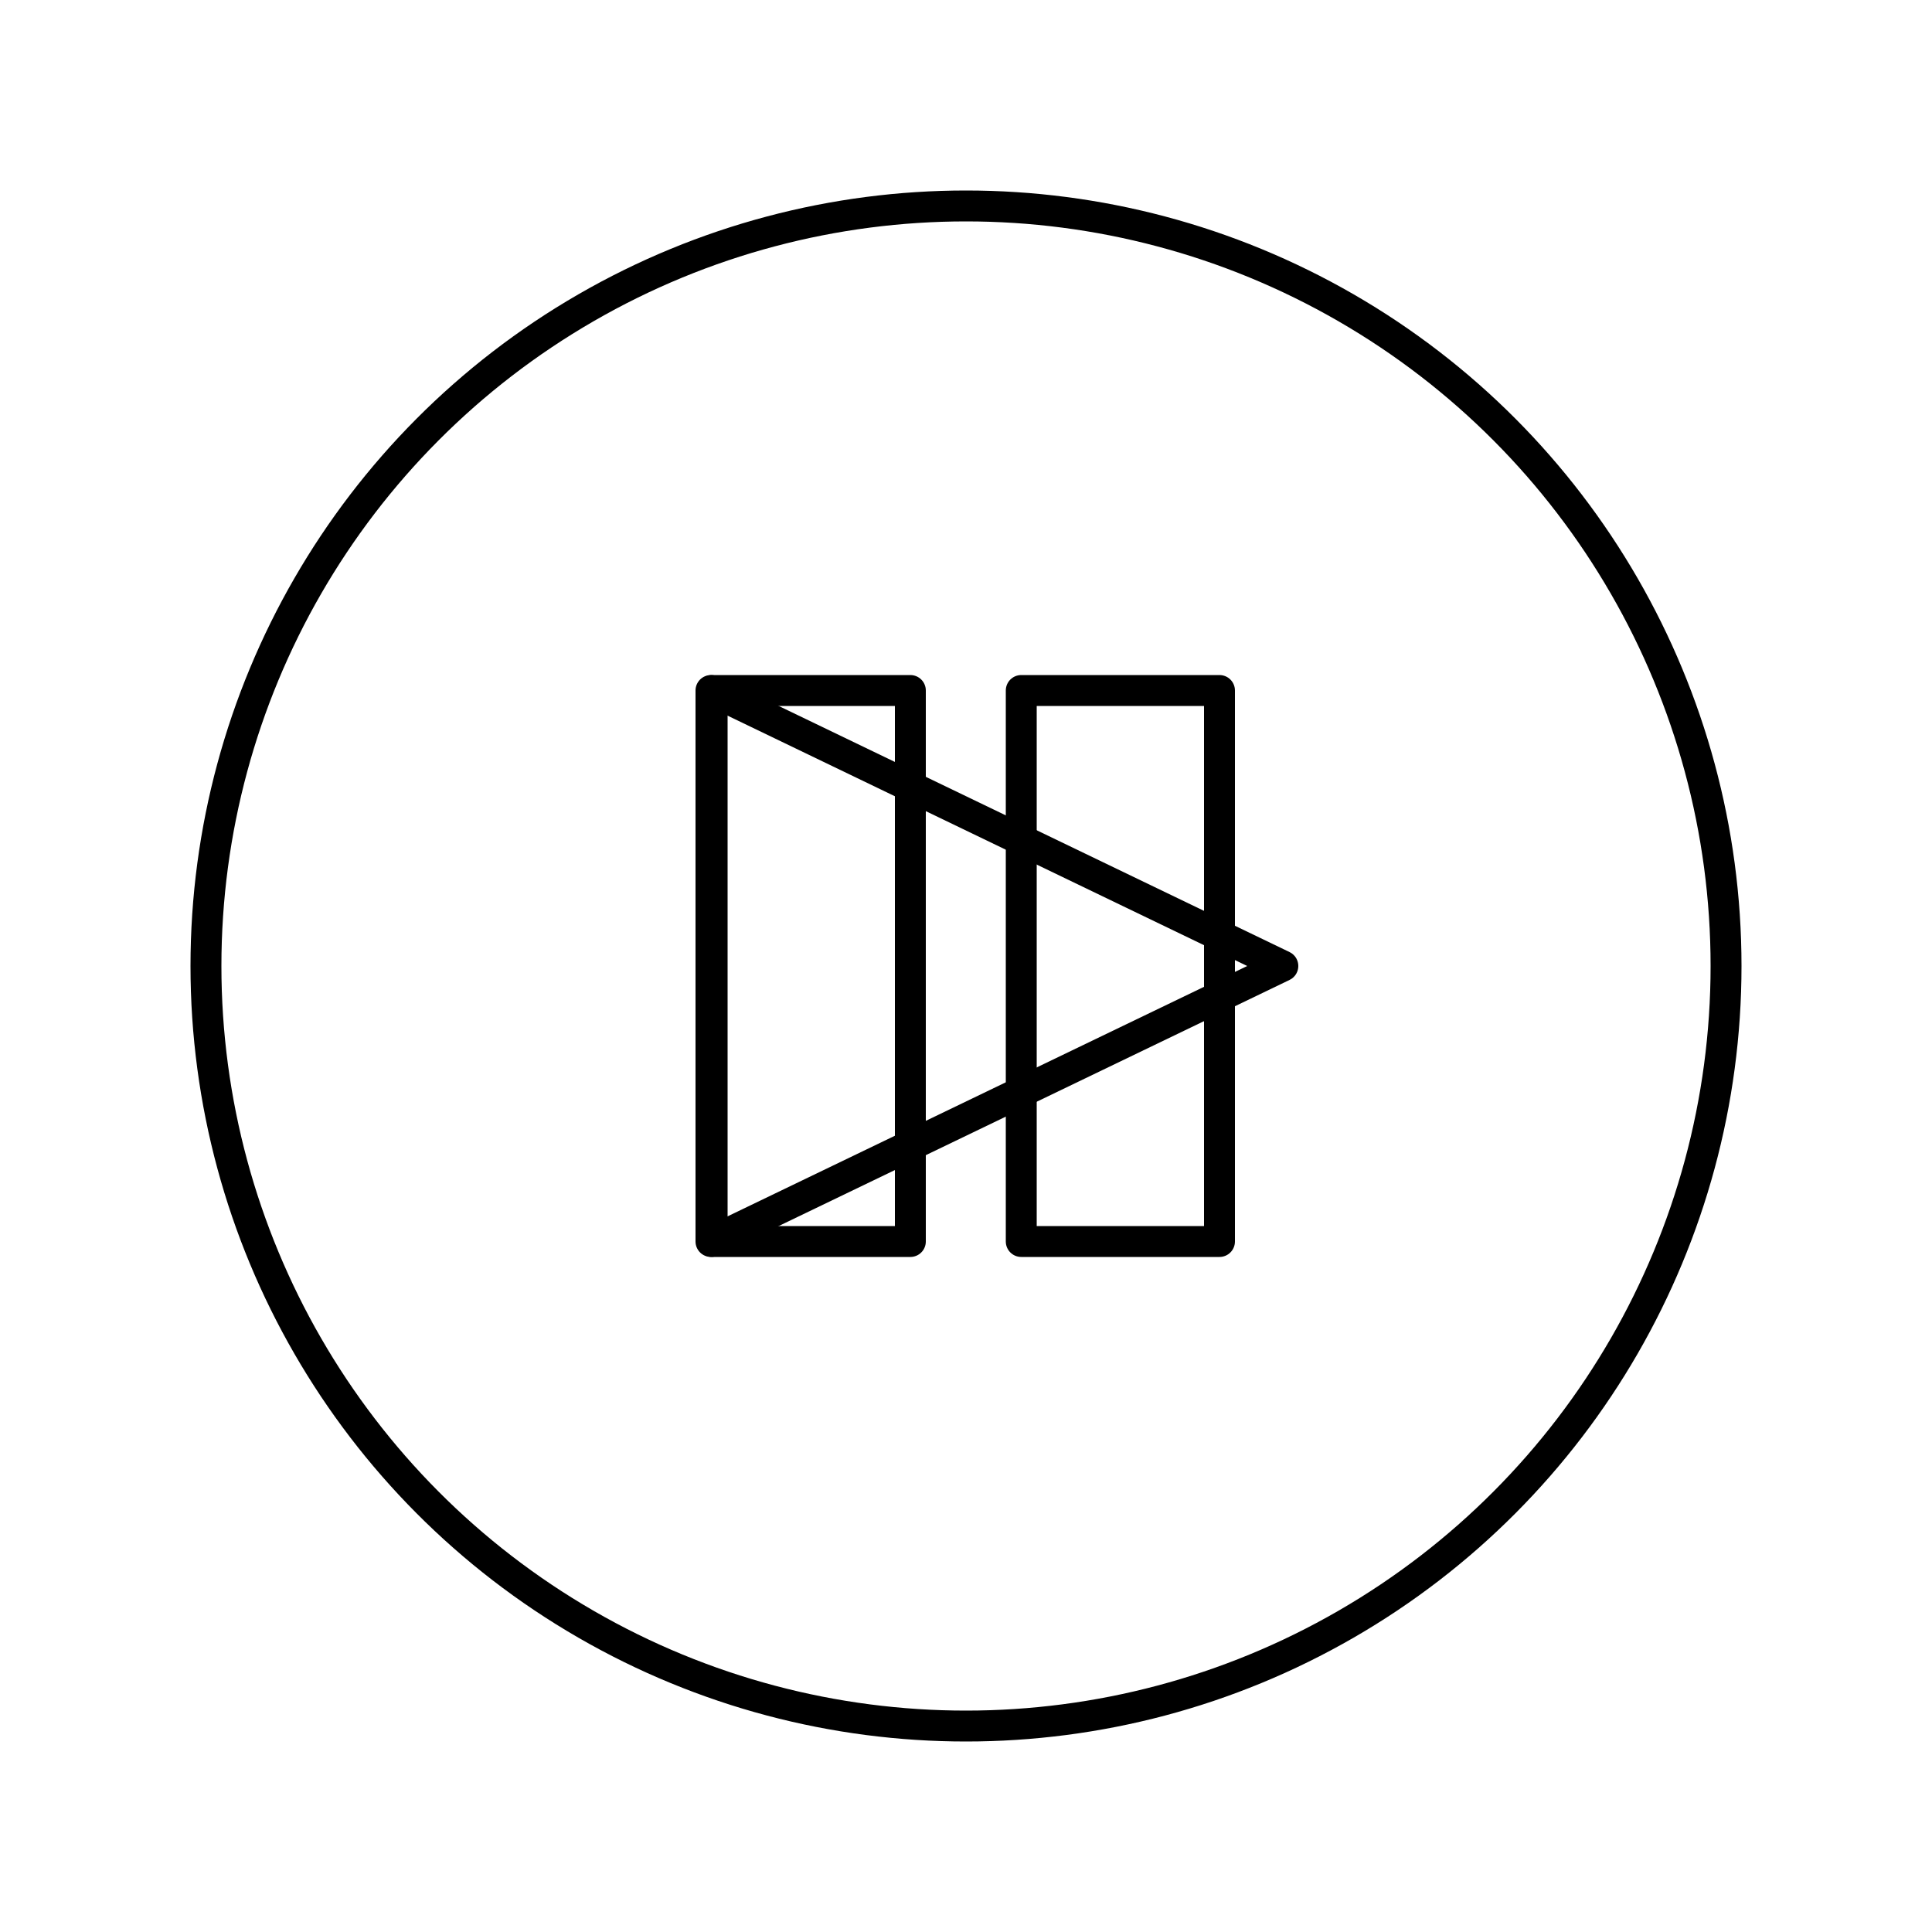 <?xml version="1.0" encoding="utf-8"?>
<!-- Generator: Adobe Illustrator 19.2.1, SVG Export Plug-In . SVG Version: 6.00 Build 0)  -->
<svg version="1.1" xmlns="http://www.w3.org/2000/svg" xmlns:xlink="http://www.w3.org/1999/xlink" x="0px" y="0px"
	 viewBox="0 0 500 500" style="enable-background:new 0 0 500 500;" xml:space="preserve">
<style type="text/css">
	.st0{fill:none;stroke:#000000;stroke-width:8;stroke-linejoin:round;stroke-miterlimit:10;}
</style>
<g id="circle">
	<circle class="st0" cx="250" cy="250" r="196.7"/>
</g>
<g id="_x2D_play">
	<polygon class="st0" points="332,250 184,321.3 184,178.7 	"/>
</g>
<g id="_x2D_pause">
	<g>
		<rect x="184.3" y="178.7" class="st0" width="51.3" height="142.6"/>
		<rect x="264.3" y="178.7" class="st0" width="51.3" height="142.6"/>
	</g>
</g>
</svg>
